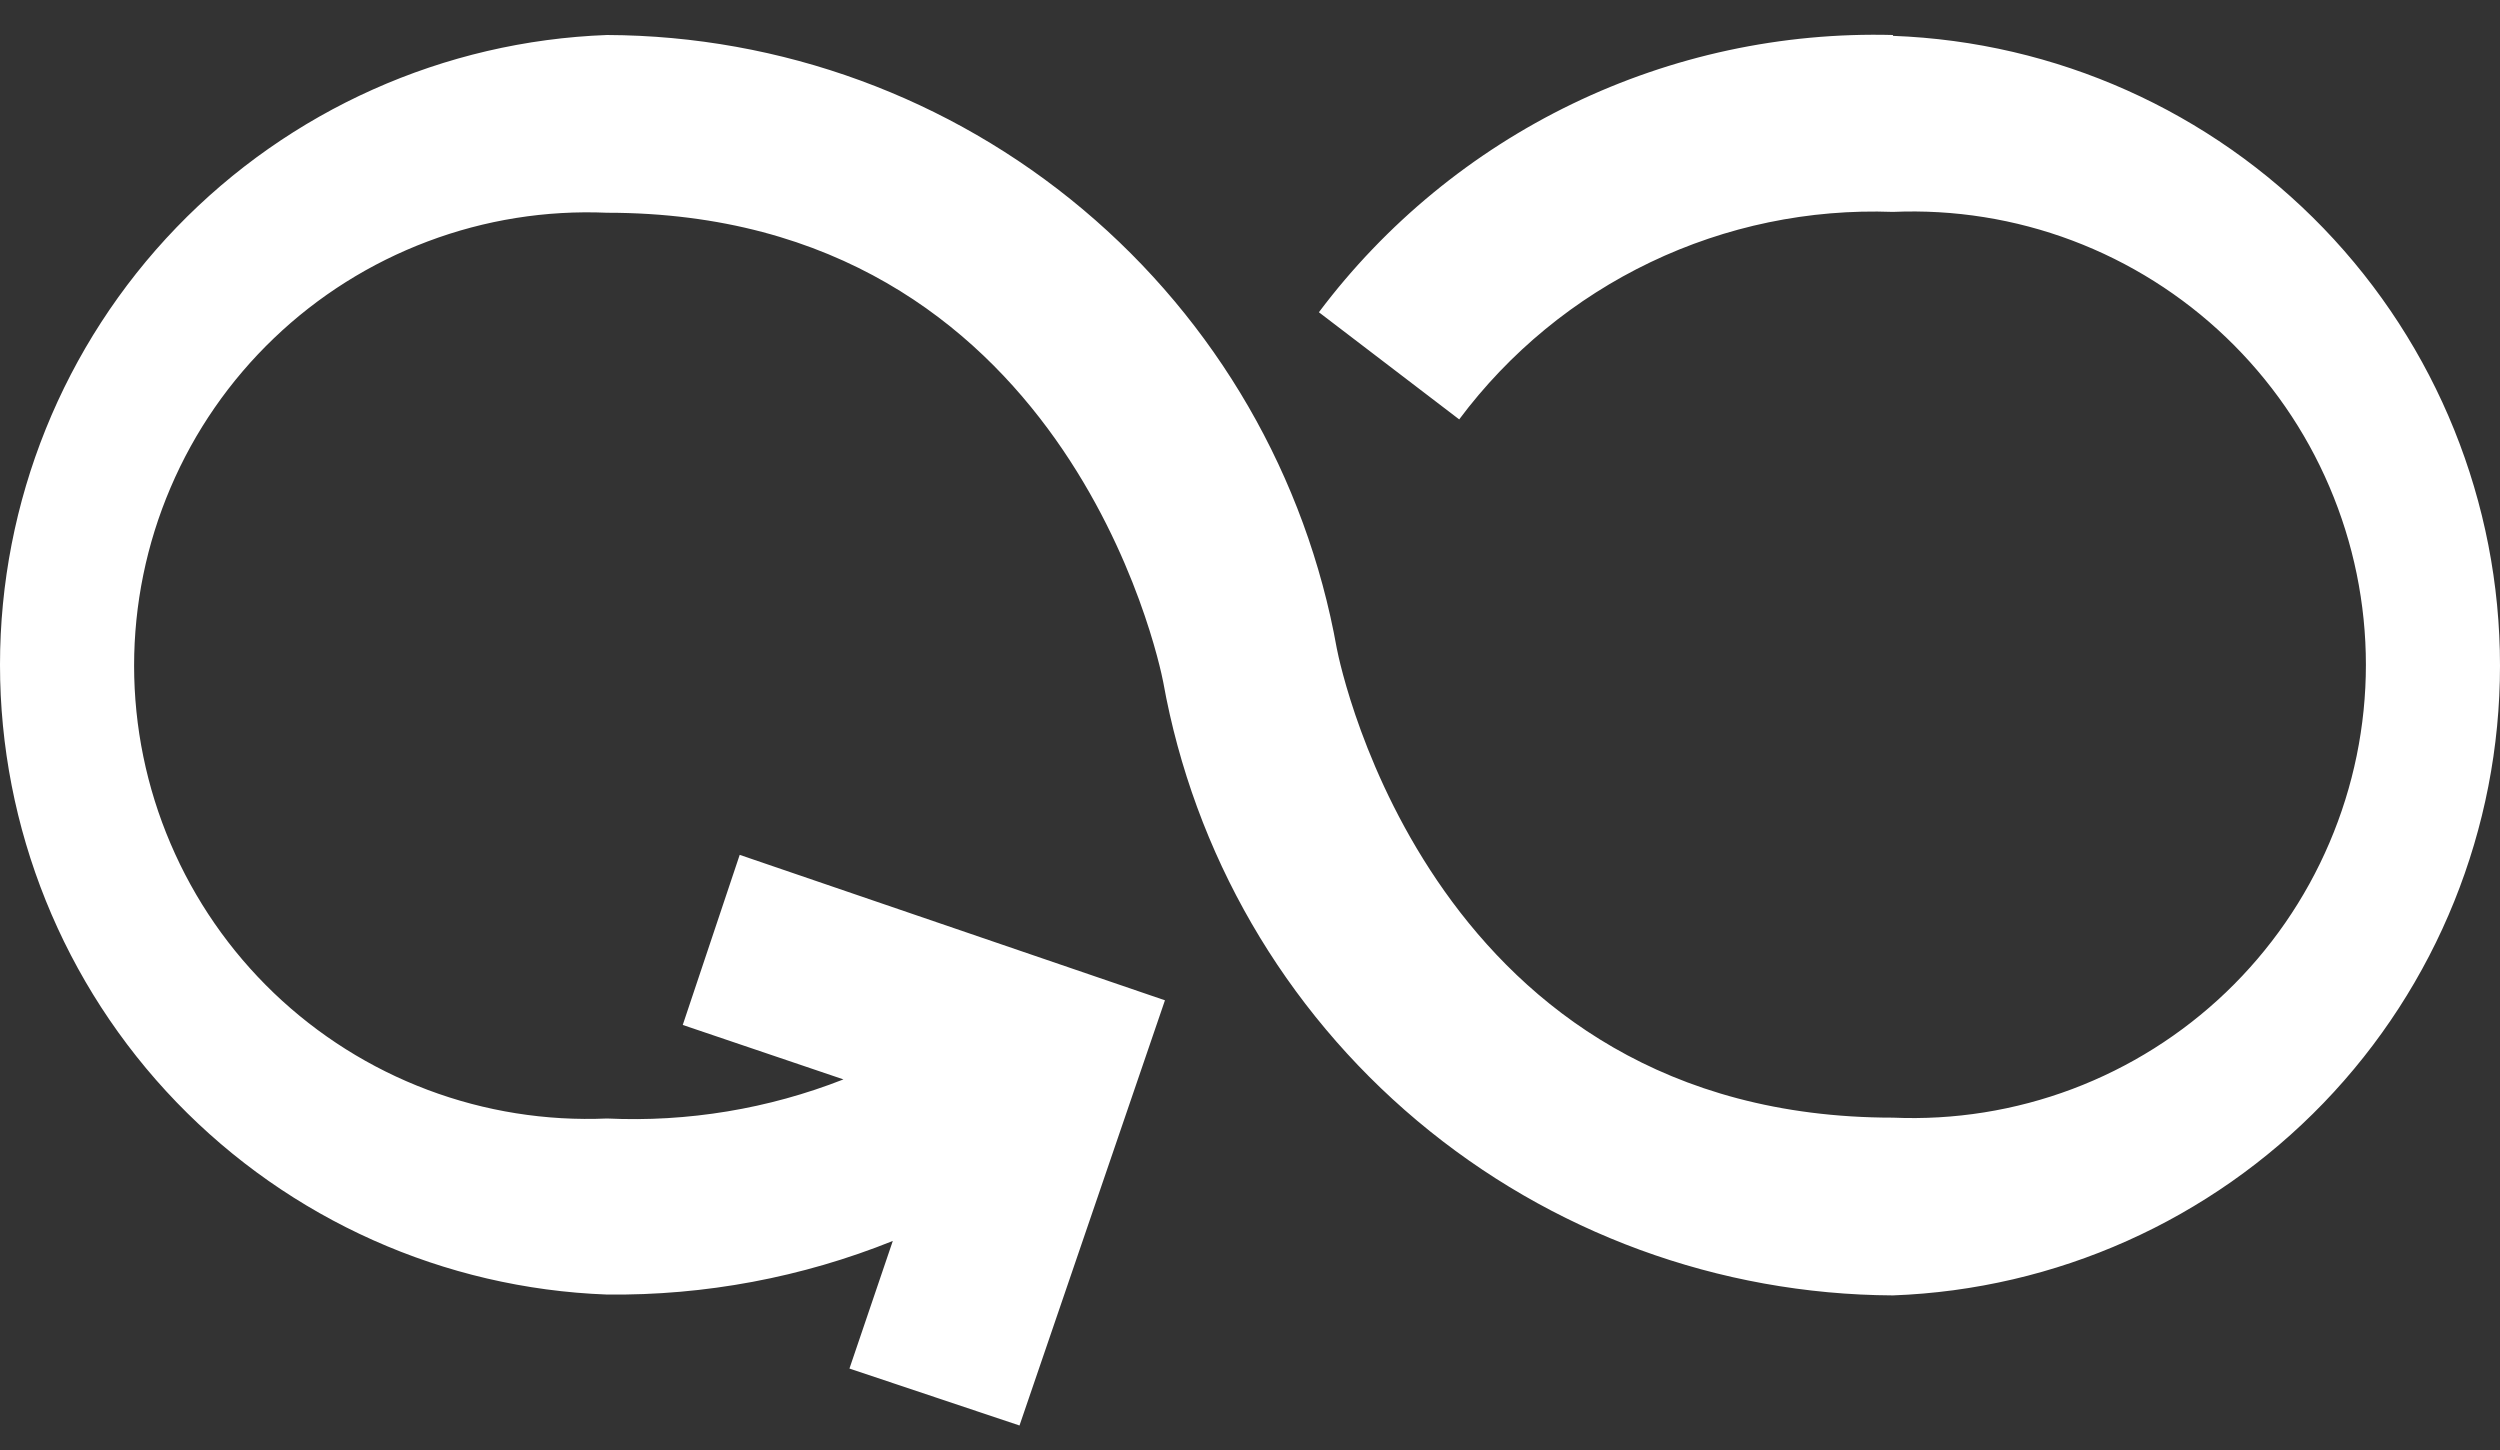 <svg width="50" height="29" viewBox="0 0 50 29" fill="none" xmlns="http://www.w3.org/2000/svg">
<rect x="0" y="0" width="50" height="29" fill="#333333" stroke="none"/>
<path d="M37.859 0.7C35.642 0.641 33.442 1.114 31.445 2.078C29.448 3.043 27.71 4.472 26.378 6.245L29.184 8.388C30.186 7.046 31.499 5.967 33.01 5.244C34.521 4.521 36.185 4.176 37.859 4.238C39.081 4.185 40.302 4.38 41.447 4.811C42.592 5.243 43.638 5.901 44.522 6.748C45.406 7.594 46.109 8.61 46.589 9.736C47.07 10.861 47.318 12.072 47.318 13.296C47.318 14.519 47.07 15.73 46.589 16.855C46.109 17.981 45.406 18.997 44.522 19.844C43.638 20.69 42.592 21.349 41.447 21.78C40.302 22.211 39.081 22.406 37.859 22.353C28.691 22.353 26.82 13.406 26.735 12.964C26.122 9.535 24.326 6.43 21.659 4.189C18.992 1.948 15.624 0.714 12.141 0.7C8.881 0.82 5.794 2.2 3.529 4.549C1.265 6.898 0 10.033 0 13.296C0 16.558 1.265 19.694 3.529 22.043C5.794 24.392 8.881 25.771 12.141 25.891C14.098 25.913 16.04 25.549 17.856 24.819L16.989 27.371L20.39 28.51L23.299 20.006L14.794 17.097L13.655 20.499L16.869 21.588C15.366 22.178 13.755 22.445 12.141 22.37C10.918 22.423 9.698 22.228 8.553 21.797C7.408 21.366 6.362 20.707 5.478 19.861C4.594 19.014 3.891 17.998 3.411 16.872C2.93 15.747 2.682 14.536 2.682 13.313C2.682 12.089 2.93 10.878 3.411 9.753C3.891 8.627 4.594 7.611 5.478 6.765C6.362 5.918 7.408 5.26 8.553 4.829C9.698 4.397 10.918 4.202 12.141 4.255C21.309 4.255 23.18 13.202 23.265 13.644C23.881 17.072 25.678 20.175 28.344 22.415C31.01 24.656 34.377 25.891 37.859 25.908C41.119 25.788 44.206 24.409 46.471 22.06C48.735 19.711 50 16.575 50 13.313C50 10.05 48.735 6.915 46.471 4.566C44.206 2.217 41.119 0.837 37.859 0.717V0.7Z" fill="white"/>
</svg>
